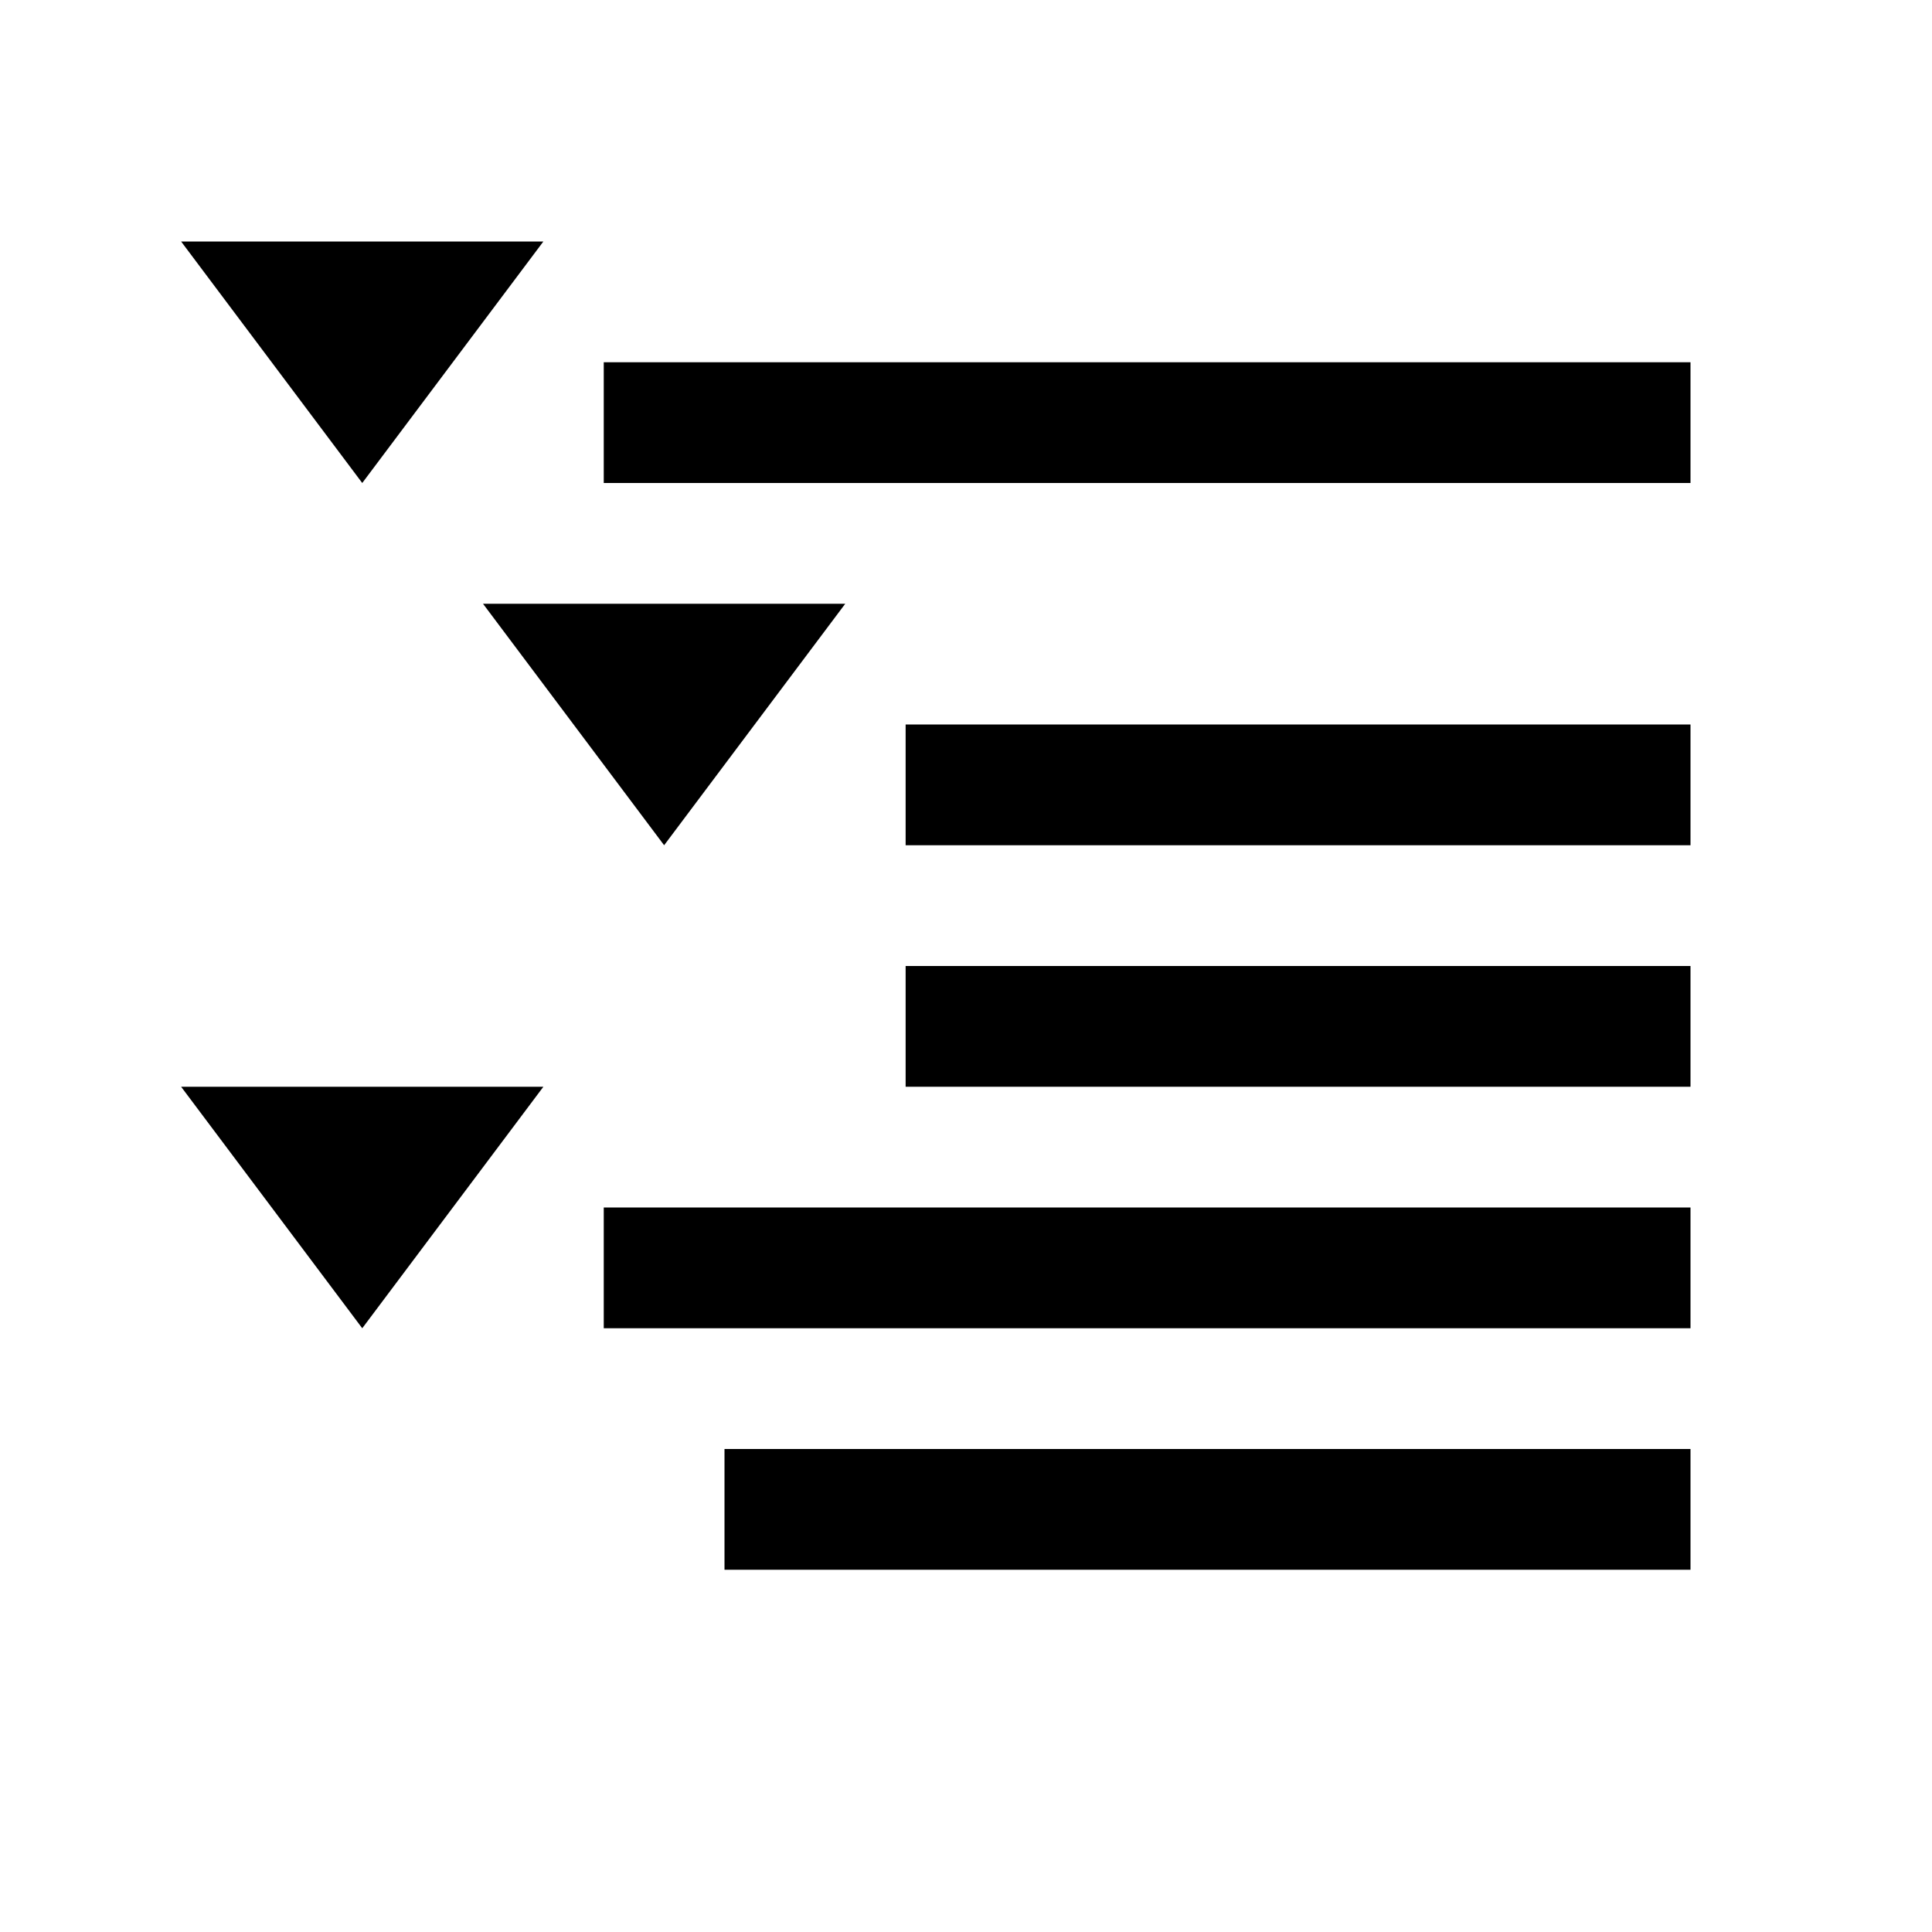 <?xml version="1.0" encoding="utf-8"?>
<!-- Generator: Adobe Illustrator 21.1.0, SVG Export Plug-In . SVG Version: 6.00 Build 0)  -->
<svg version="1.1" id="Слой_1" xmlns="http://www.w3.org/2000/svg" xmlns:xlink="http://www.w3.org/1999/xlink" x="0px" y="0px"
	 viewBox="0 0 32 32" style="enable-background:new 0 0 32 32;" xml:space="preserve">
<style type="text/css">
	.st0{display:none;}
</style>
<polygon class="st0" points="15.207,18.207 13.793,16.793 6,24.586 6,20 4,20 4,28 12,28 12,26 7.414,26 "/>
<polygon class="st0" points="20,4 20,6 24.586,6 16.793,13.793 18.207,15.207 26,7.414 26,12 28,12 28,4 "/>
<polygon class="st0" points="24.586,26 20,26 20,28 28,28 28,20 26,20 26,24.586 18.207,16.793 16.793,18.207 "/>
<polygon class="st0" points="4,4 4,12 6,12 6,7.414 13.793,15.207 15.207,13.793 7.414,6 12,6 12,4 "/>
<polygon points="3,4 9,4 6,8 "/>
<rect x="10" y="6" width="18" height="2"/>
<polygon points="8,10 14,10 11,14 "/>
<rect x="15" y="12" width="13" height="2"/>
<rect x="15" y="16" width="13" height="2"/>
<polygon points="3,18 9,18 6,22 "/>
<rect x="10" y="20" width="18" height="2"/>
<rect x="12" y="24" width="16" height="2"/>
</svg>
